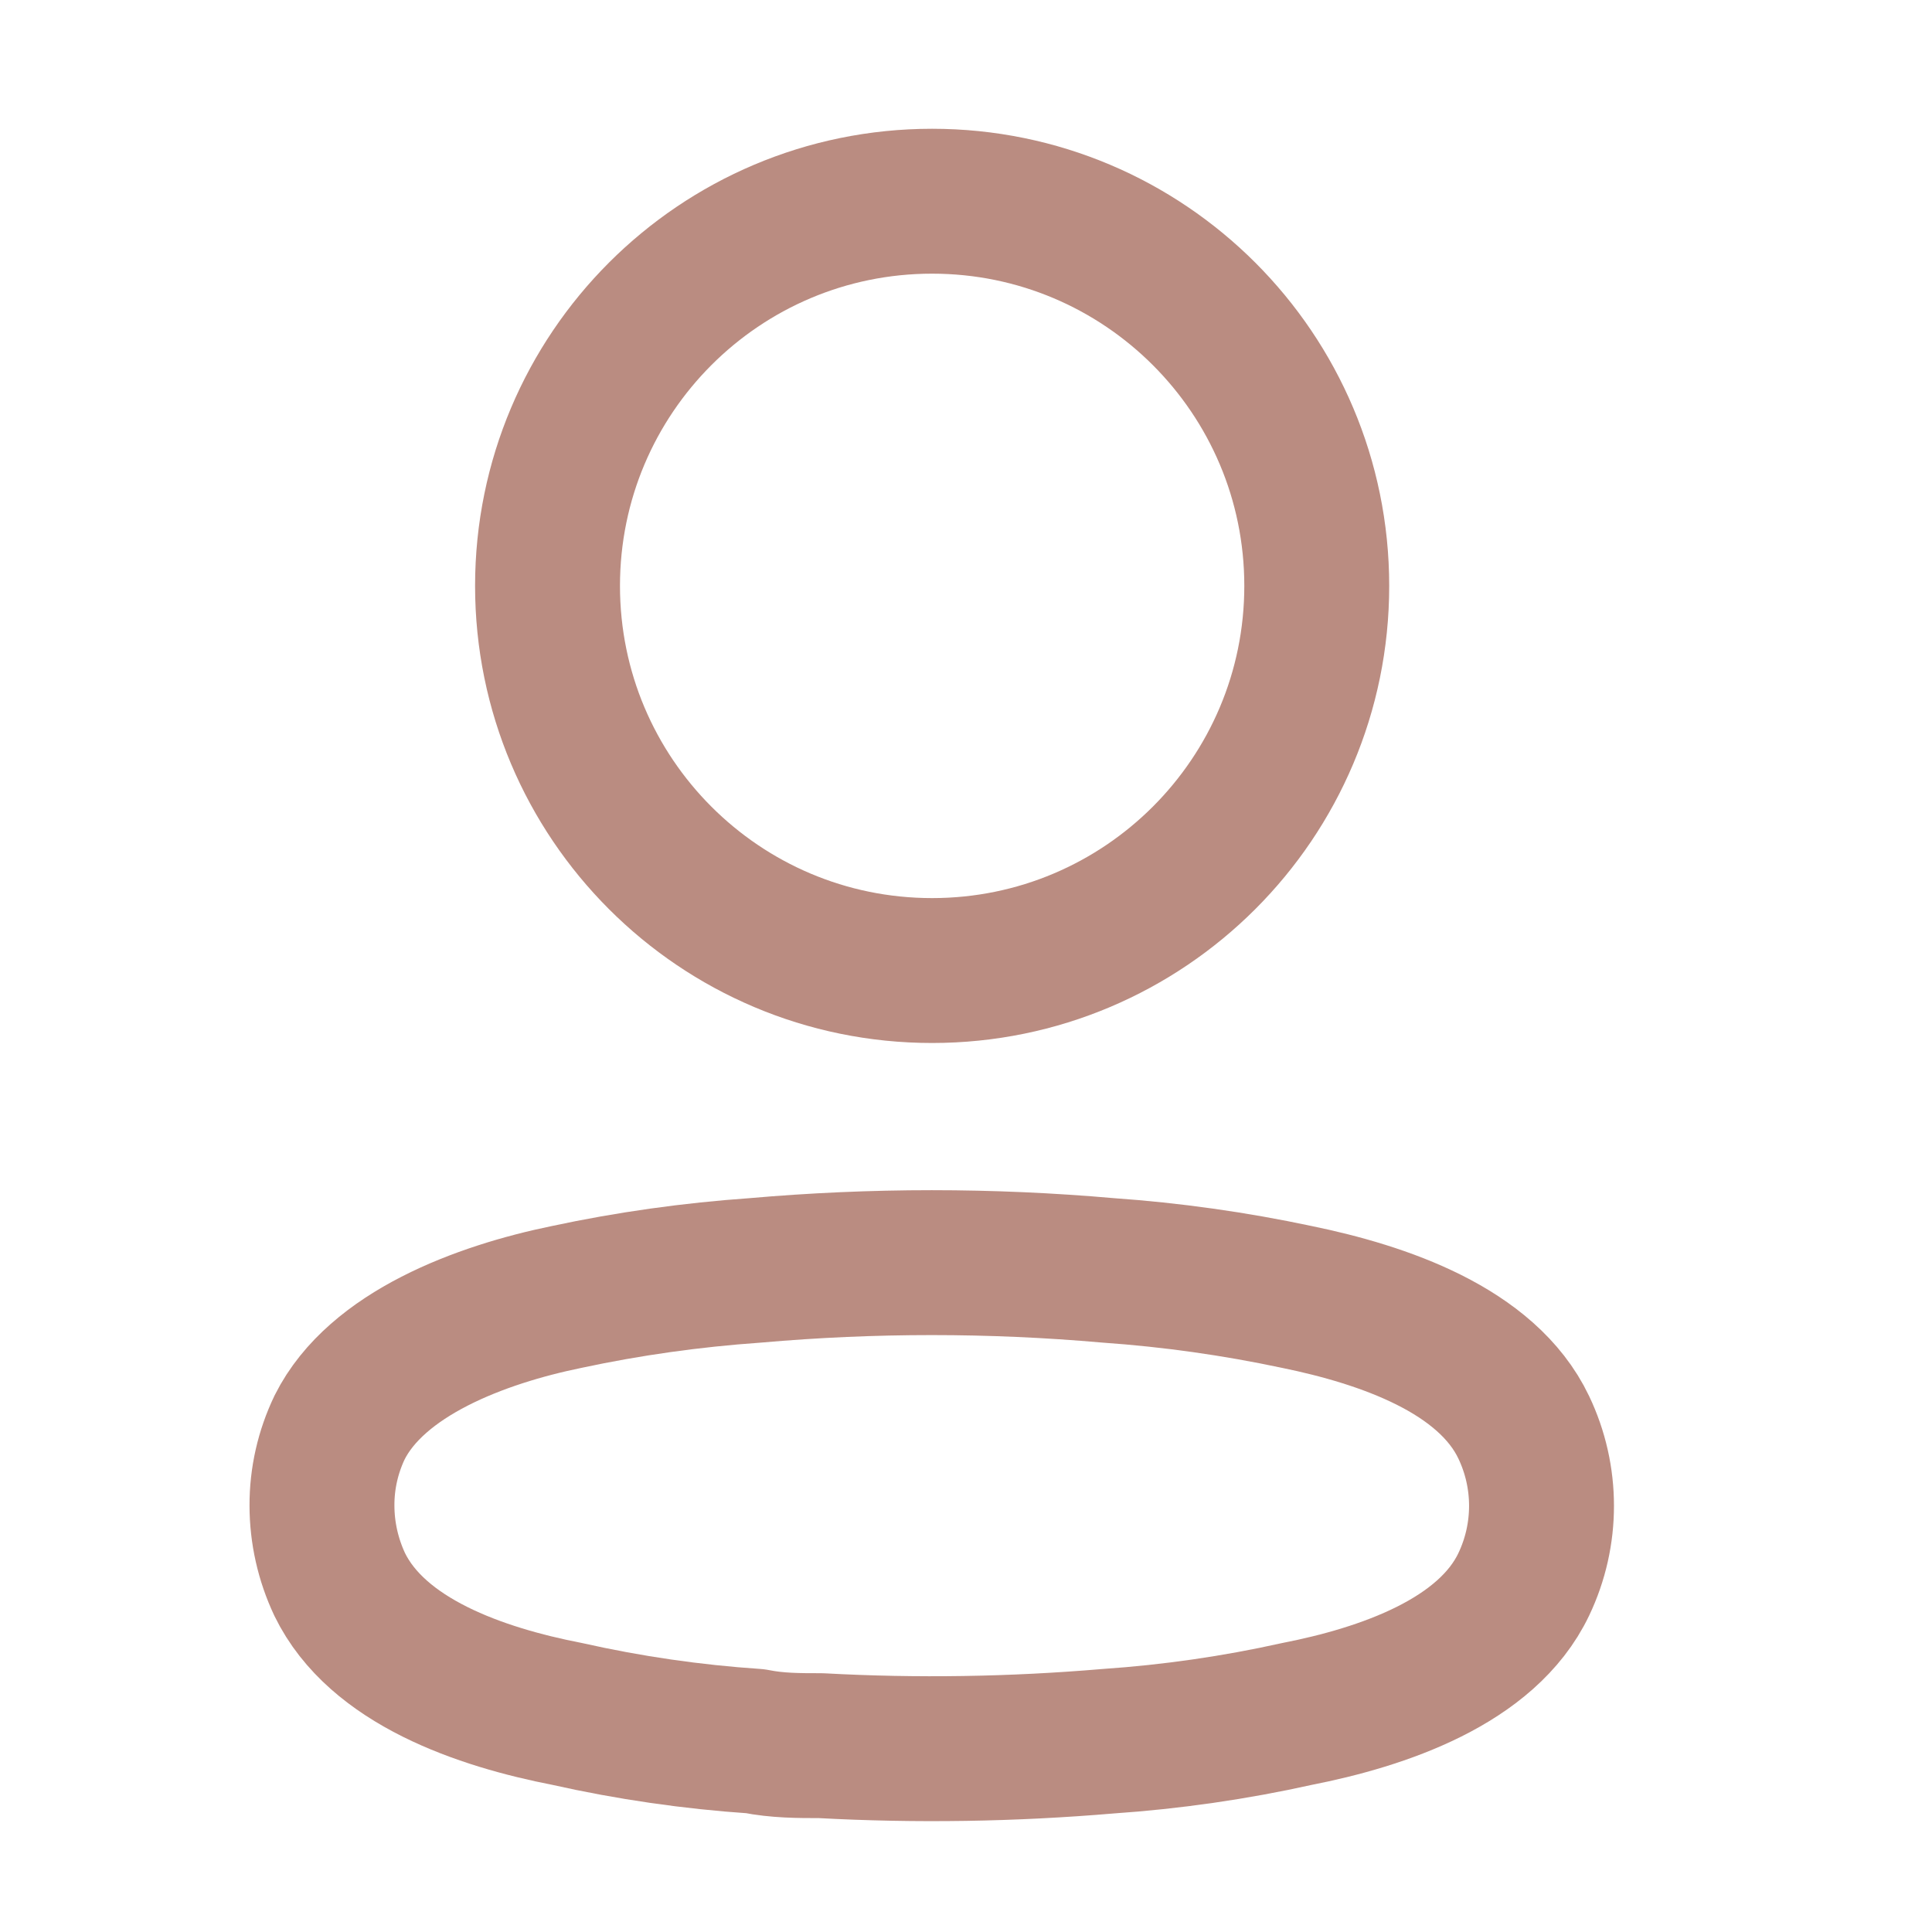 <svg width="20" height="20" viewBox="0 0 20 20" fill="none" xmlns="http://www.w3.org/2000/svg">
<g opacity="0.5">
<path d="M9.649 10.047C11.848 10.047 13.631 8.264 13.631 6.065C13.631 3.866 11.848 2.083 9.649 2.083C7.45 2.083 5.668 3.866 5.668 6.065C5.668 8.264 7.45 10.047 9.649 10.047Z" stroke="#751903" stroke-width="1.5" stroke-linecap="round" stroke-linejoin="round"/>
<path fill-rule="evenodd" clip-rule="evenodd" d="M3.333 15.584C3.332 15.305 3.395 15.028 3.516 14.776C3.898 14.013 4.973 13.609 5.866 13.426C6.509 13.288 7.162 13.197 7.818 13.151C9.034 13.044 10.257 13.044 11.472 13.151C12.129 13.197 12.781 13.289 13.425 13.426C14.317 13.609 15.393 13.975 15.774 14.776C16.019 15.29 16.019 15.887 15.774 16.401C15.393 17.201 14.317 17.568 13.425 17.743C12.782 17.886 12.129 17.98 11.472 18.025C10.483 18.109 9.489 18.125 8.497 18.071C8.269 18.071 8.047 18.071 7.818 18.025C7.164 17.981 6.514 17.887 5.873 17.743C4.973 17.568 3.905 17.201 3.516 16.401C3.396 16.145 3.333 15.867 3.333 15.584Z" stroke="#751903" stroke-width="1.5" stroke-linecap="round" stroke-linejoin="round"/>
</g>
</svg>
